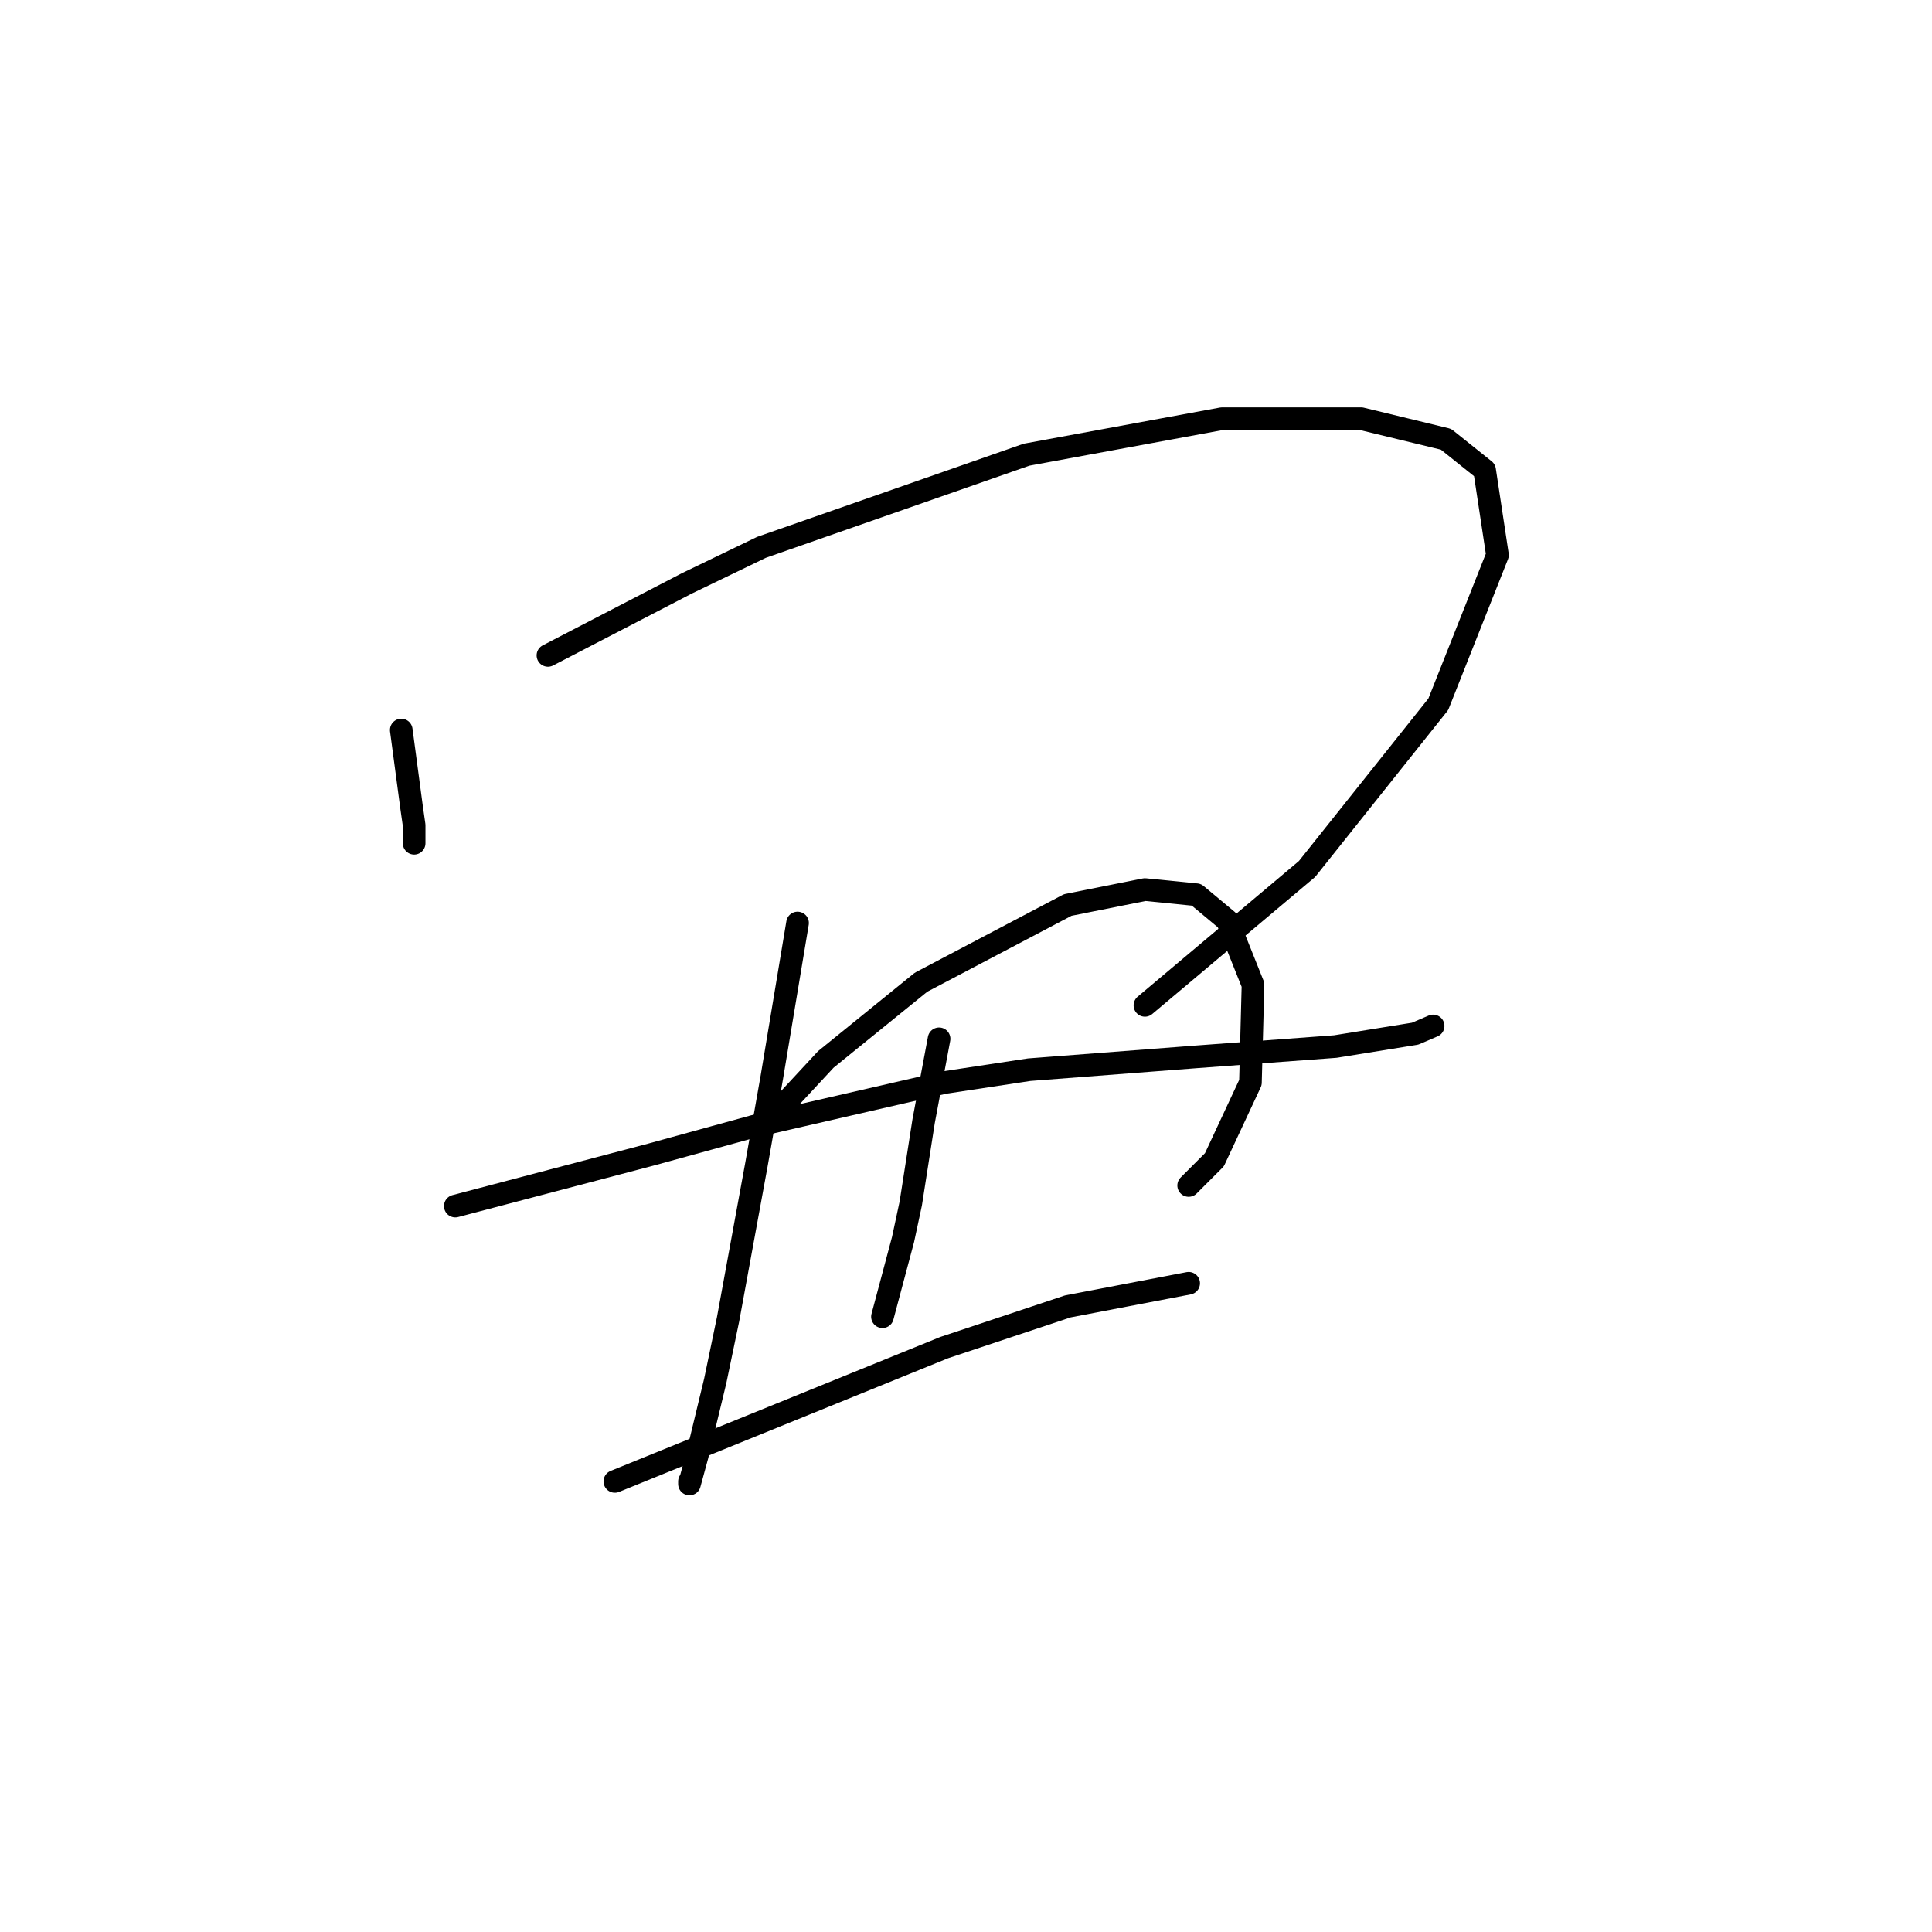 <?xml version="1.0" standalone="no"?>
    <svg width="256" height="256" xmlns="http://www.w3.org/2000/svg" version="1.1">
    <polyline stroke="black" stroke-width="3" stroke-linecap="round" fill="transparent" stroke-linejoin="round" points="53.17 96.732 53.852 101.847 54.534 106.961 54.875 109.348 54.875 111.735 54.875 111.735 " />
        <polyline stroke="black" stroke-width="3" stroke-linecap="round" fill="transparent" stroke-linejoin="round" points="72.605 86.844 81.811 82.071 91.017 77.297 100.905 72.524 136.025 60.249 161.938 55.475 180.35 55.475 191.602 58.203 196.716 62.295 198.421 73.546 190.579 93.322 173.19 115.144 151.709 133.215 151.709 133.215 " />
        <polyline stroke="black" stroke-width="3" stroke-linecap="round" fill="transparent" stroke-linejoin="round" points="60.33 159.811 73.287 156.401 86.244 152.991 99.882 149.241 125.114 143.444 136.366 141.74 158.528 140.035 176.94 138.671 187.51 136.966 189.897 135.943 189.897 135.943 " />
        <polyline stroke="black" stroke-width="3" stroke-linecap="round" fill="transparent" stroke-linejoin="round" points="105.679 122.304 103.974 132.533 102.269 142.762 100.223 154.355 96.473 174.813 94.768 182.996 92.381 192.884 91.358 196.635 91.358 196.294 91.358 196.294 " />
        <polyline stroke="black" stroke-width="3" stroke-linecap="round" fill="transparent" stroke-linejoin="round" points="100.564 149.923 104.997 145.149 109.429 140.376 122.045 130.147 141.48 119.918 151.709 117.872 158.528 118.554 162.62 121.964 166.03 130.488 165.689 143.444 160.915 153.673 157.505 157.083 157.505 157.083 " />
        <polyline stroke="black" stroke-width="3" stroke-linecap="round" fill="transparent" stroke-linejoin="round" points="124.432 137.648 123.409 143.103 122.386 148.559 120.681 159.47 119.658 164.243 116.931 174.472 116.931 174.472 " />
        <polyline stroke="black" stroke-width="3" stroke-linecap="round" fill="transparent" stroke-linejoin="round" points="81.47 196.294 103.292 187.429 125.114 178.564 141.48 173.108 157.505 170.04 157.505 170.04 " />
        </svg>